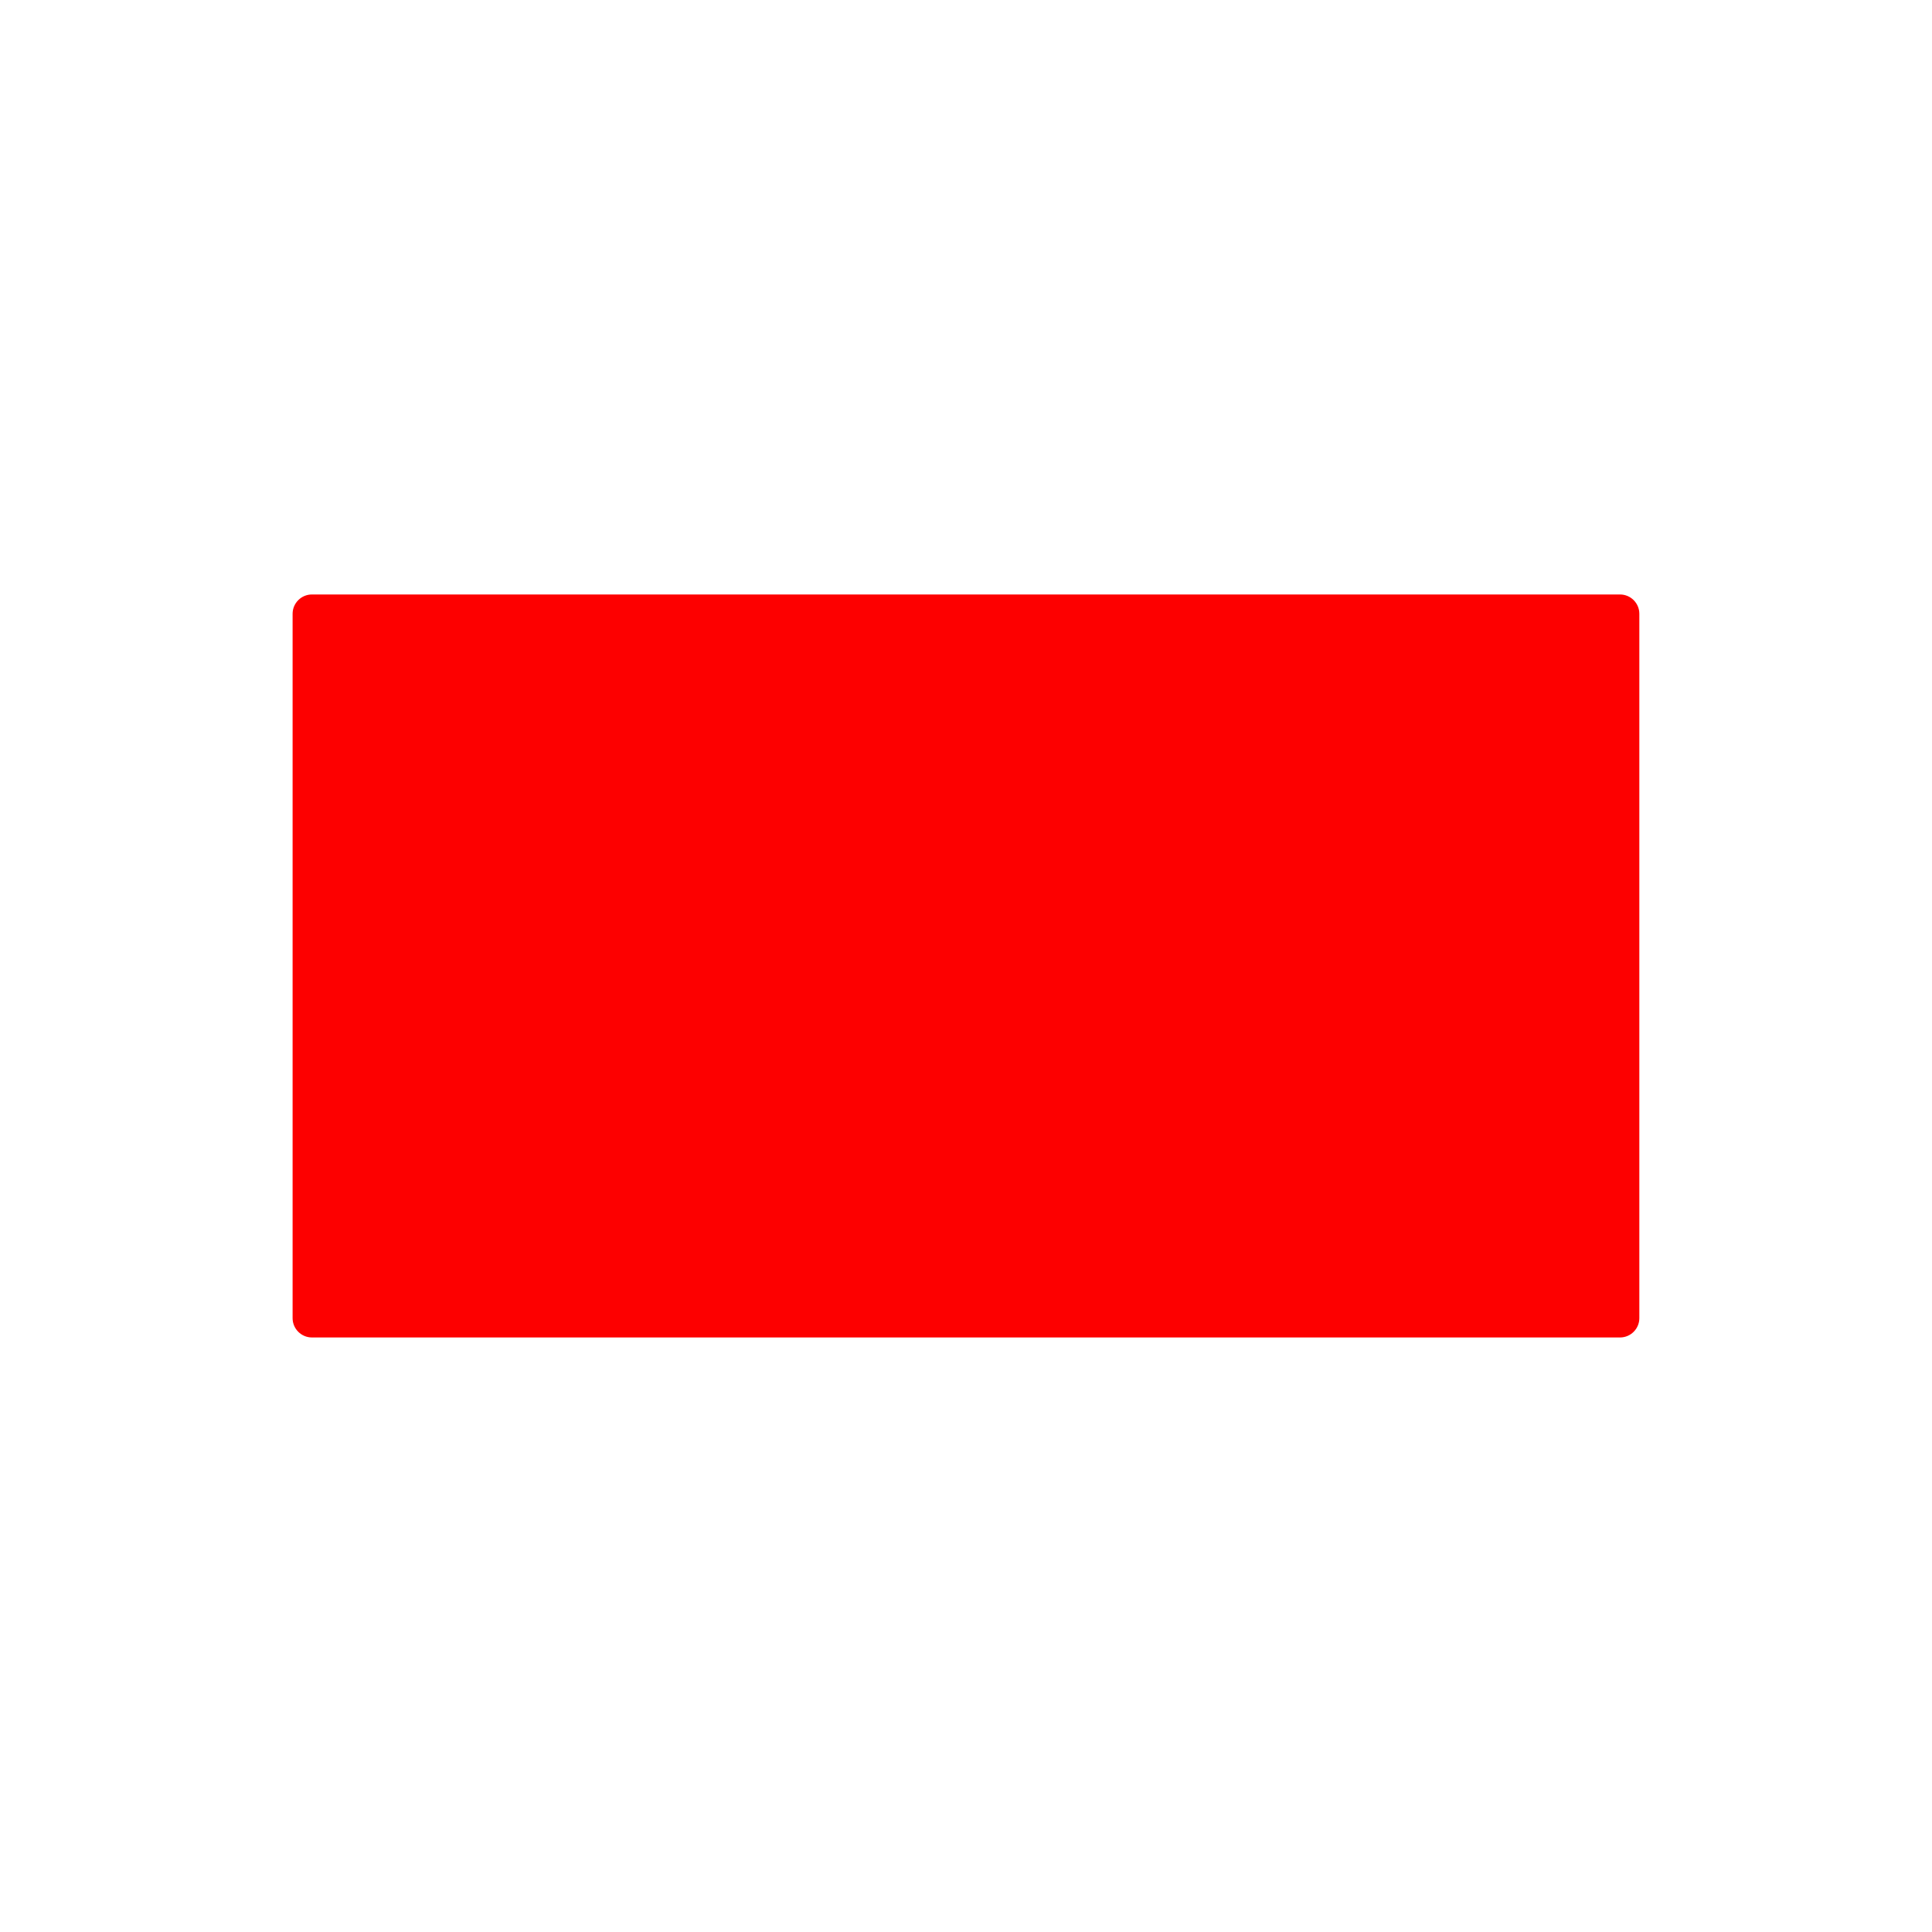 <?xml version="1.0" encoding="UTF-8"?>
<svg width="40pt" height="40pt" version="1.1" viewBox="0 0 100 100" xmlns="http://www.w3.org/2000/svg">
 <path d="m16.145 30.77h67.707c0.551 0 1 0.449 1 1v36.457c0 0.551-0.449 1-1 1h-67.707c-0.551 0-1-0.449-1-1v-36.457c0-0.551 0.449-1 1-1z" fill="#fd0000"/>
</svg>
